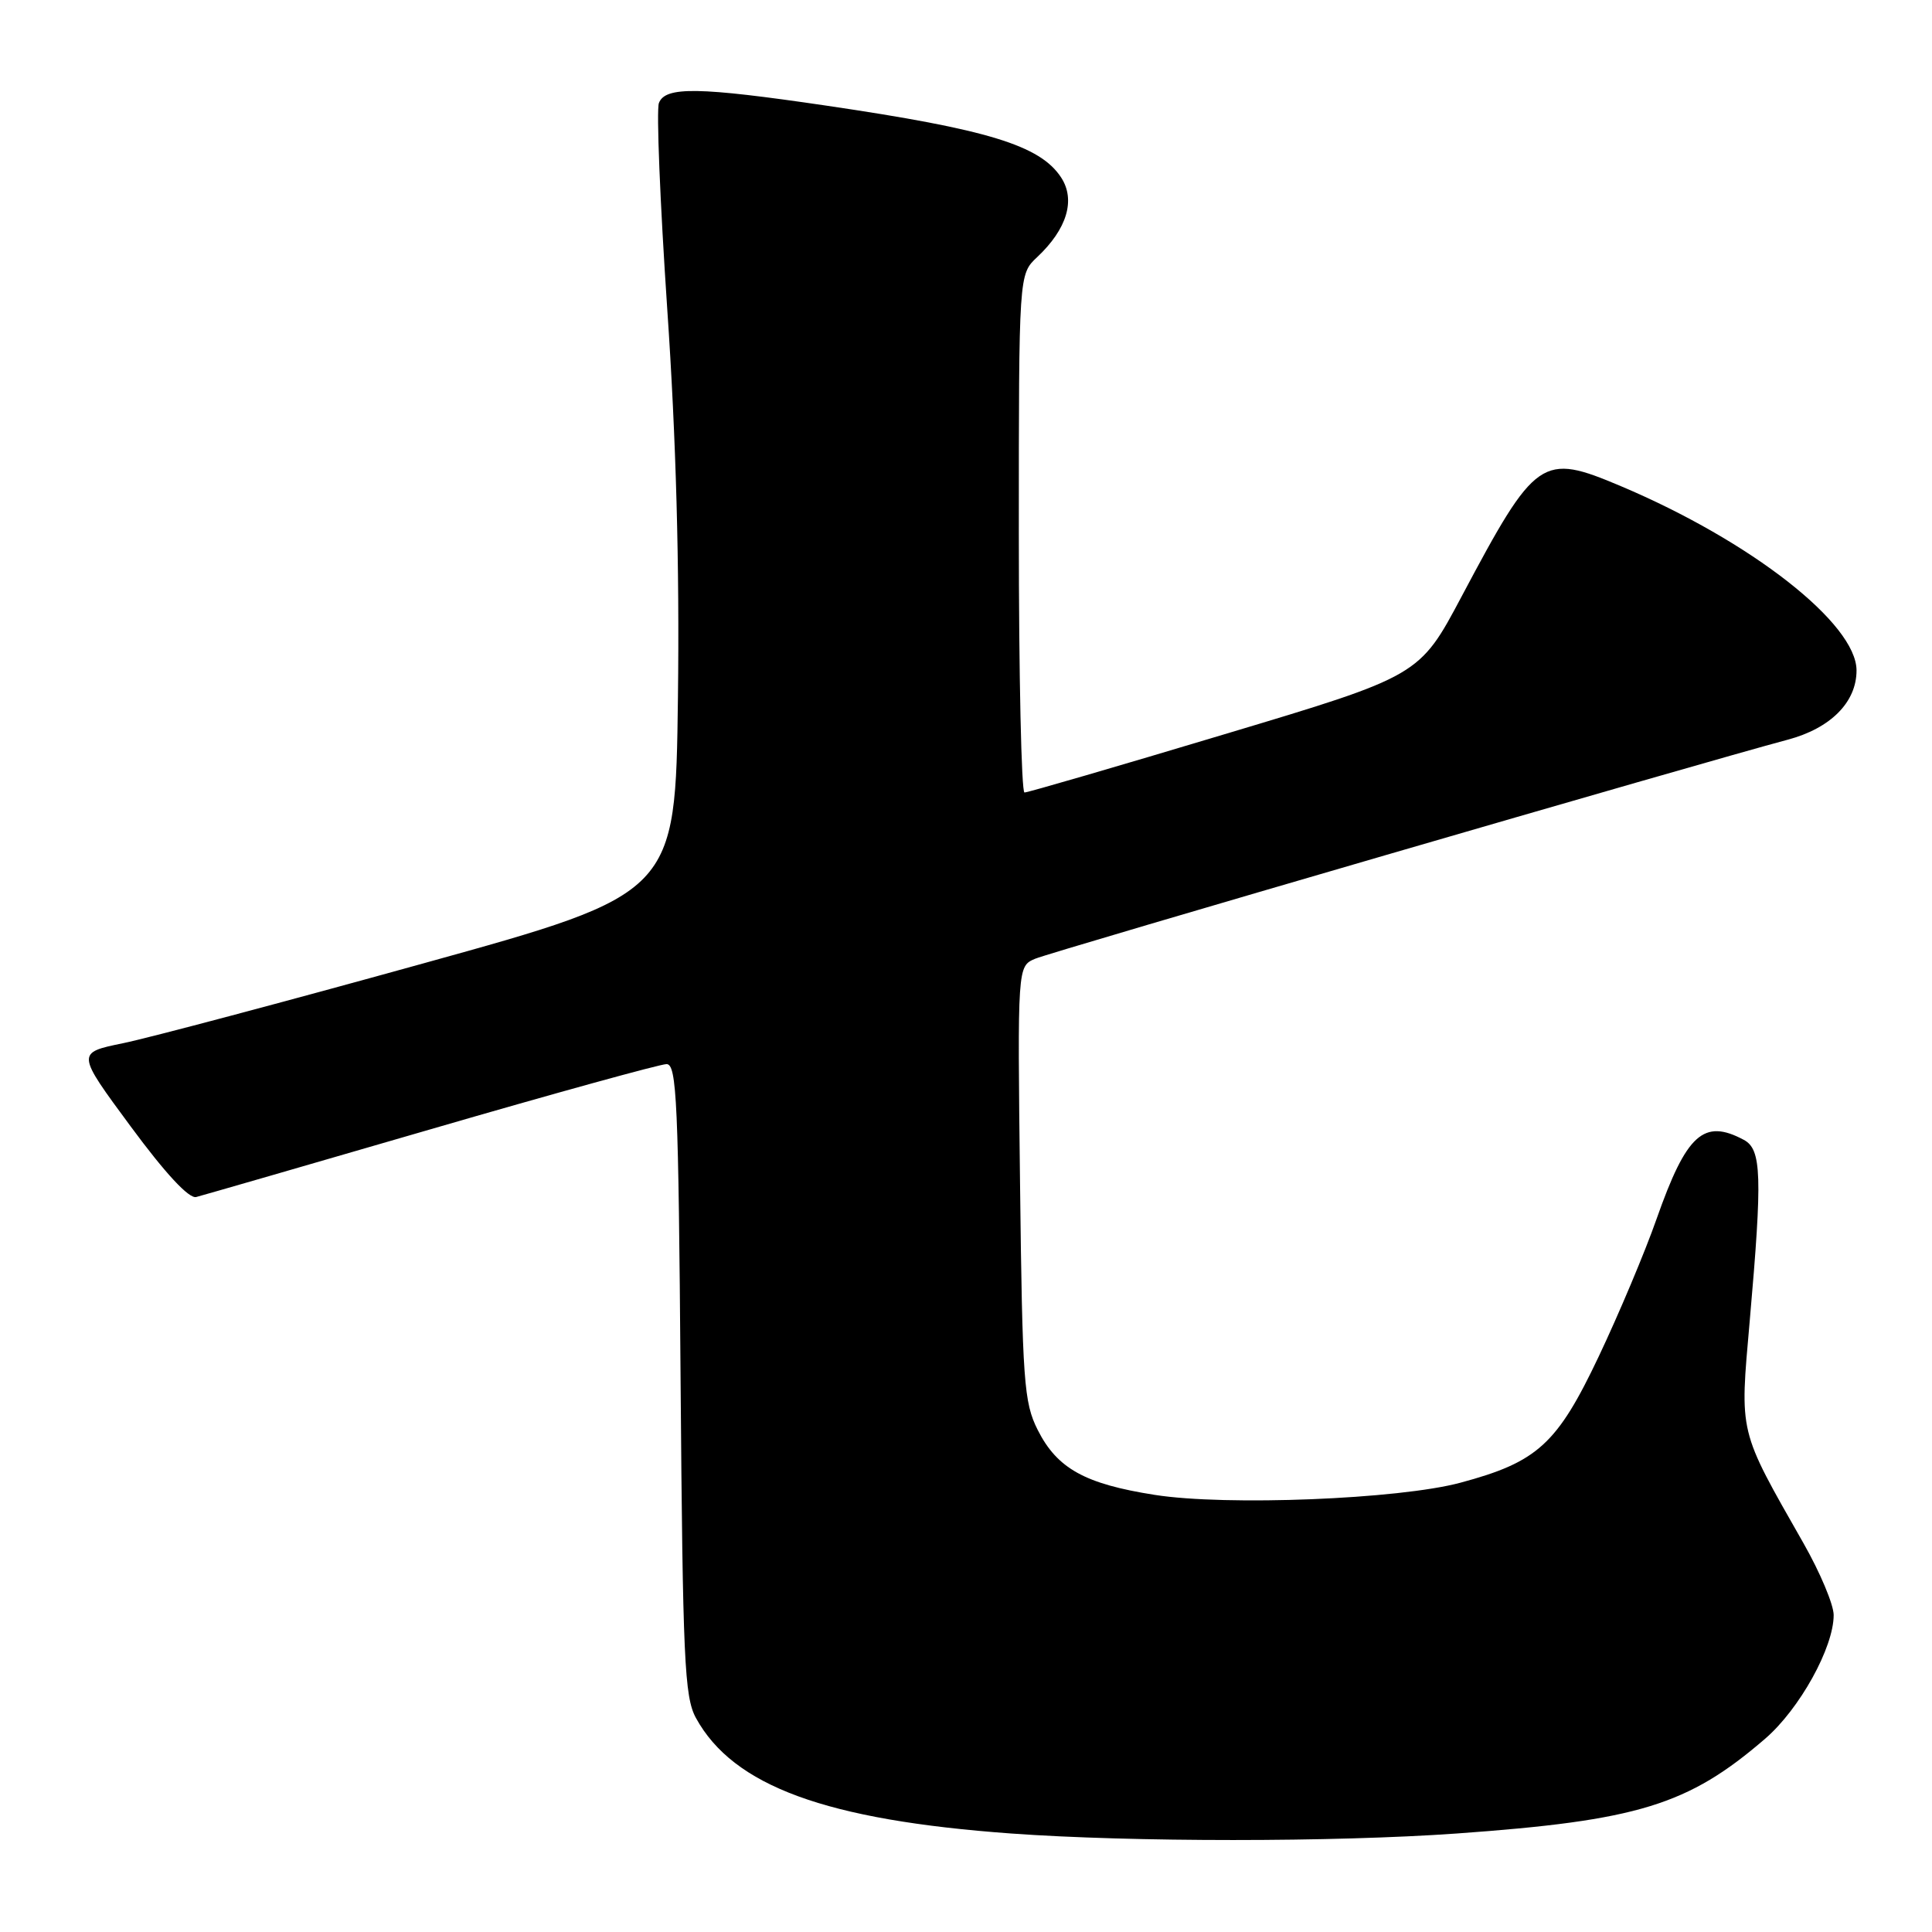 <?xml version="1.0" encoding="UTF-8" standalone="no"?>
<!DOCTYPE svg PUBLIC "-//W3C//DTD SVG 1.1//EN" "http://www.w3.org/Graphics/SVG/1.1/DTD/svg11.dtd" >
<svg xmlns="http://www.w3.org/2000/svg" xmlns:xlink="http://www.w3.org/1999/xlink" version="1.1" viewBox="0 0 256 256">
 <g >
 <path fill="currentColor"
d=" M 193.00 242.95 C 217.04 241.23 223.67 239.20 233.89 230.39 C 238.46 226.45 242.98 218.29 242.97 214.00 C 242.97 212.62 241.17 208.35 238.98 204.50 C 230.29 189.23 230.52 190.19 231.85 175.00 C 233.54 155.77 233.42 152.30 231.07 151.04 C 225.75 148.19 223.47 150.26 219.51 161.50 C 217.97 165.90 214.51 174.11 211.84 179.74 C 206.33 191.36 203.73 193.73 193.50 196.47 C 185.34 198.66 162.49 199.57 153.01 198.08 C 143.76 196.63 140.08 194.59 137.50 189.47 C 135.67 185.83 135.47 183.11 135.16 156.77 C 134.82 128.04 134.82 128.04 137.16 127.04 C 139.23 126.15 225.73 100.98 236.86 98.02 C 242.56 96.51 246.00 93.05 246.00 88.84 C 246.00 82.64 232.04 71.72 214.78 64.42 C 204.28 59.98 203.52 60.50 193.68 79.02 C 188.09 89.55 188.09 89.55 162.29 97.28 C 148.11 101.54 136.16 105.02 135.75 105.01 C 135.34 105.01 135.00 89.55 135.00 70.67 C 135.00 36.35 135.00 36.35 137.42 34.08 C 141.39 30.35 142.55 26.49 140.60 23.51 C 137.81 19.26 130.91 17.15 109.51 14.00 C 92.58 11.51 88.15 11.44 87.31 13.65 C 86.96 14.55 87.46 26.82 88.41 40.90 C 89.59 58.15 90.05 74.96 89.83 92.45 C 89.50 118.40 89.50 118.40 56.00 127.68 C 37.57 132.79 19.71 137.53 16.31 138.23 C 10.11 139.50 10.11 139.50 17.31 149.25 C 21.92 155.50 25.04 158.86 26.00 158.61 C 26.82 158.40 40.84 154.35 57.14 149.61 C 73.44 144.87 87.48 141.00 88.32 141.00 C 89.68 141.00 89.90 145.96 90.18 182.75 C 90.47 219.91 90.69 224.84 92.21 227.63 C 97.16 236.67 109.44 241.17 134.00 242.95 C 149.92 244.10 176.79 244.10 193.00 242.95 Z "/>
</g>
</svg>